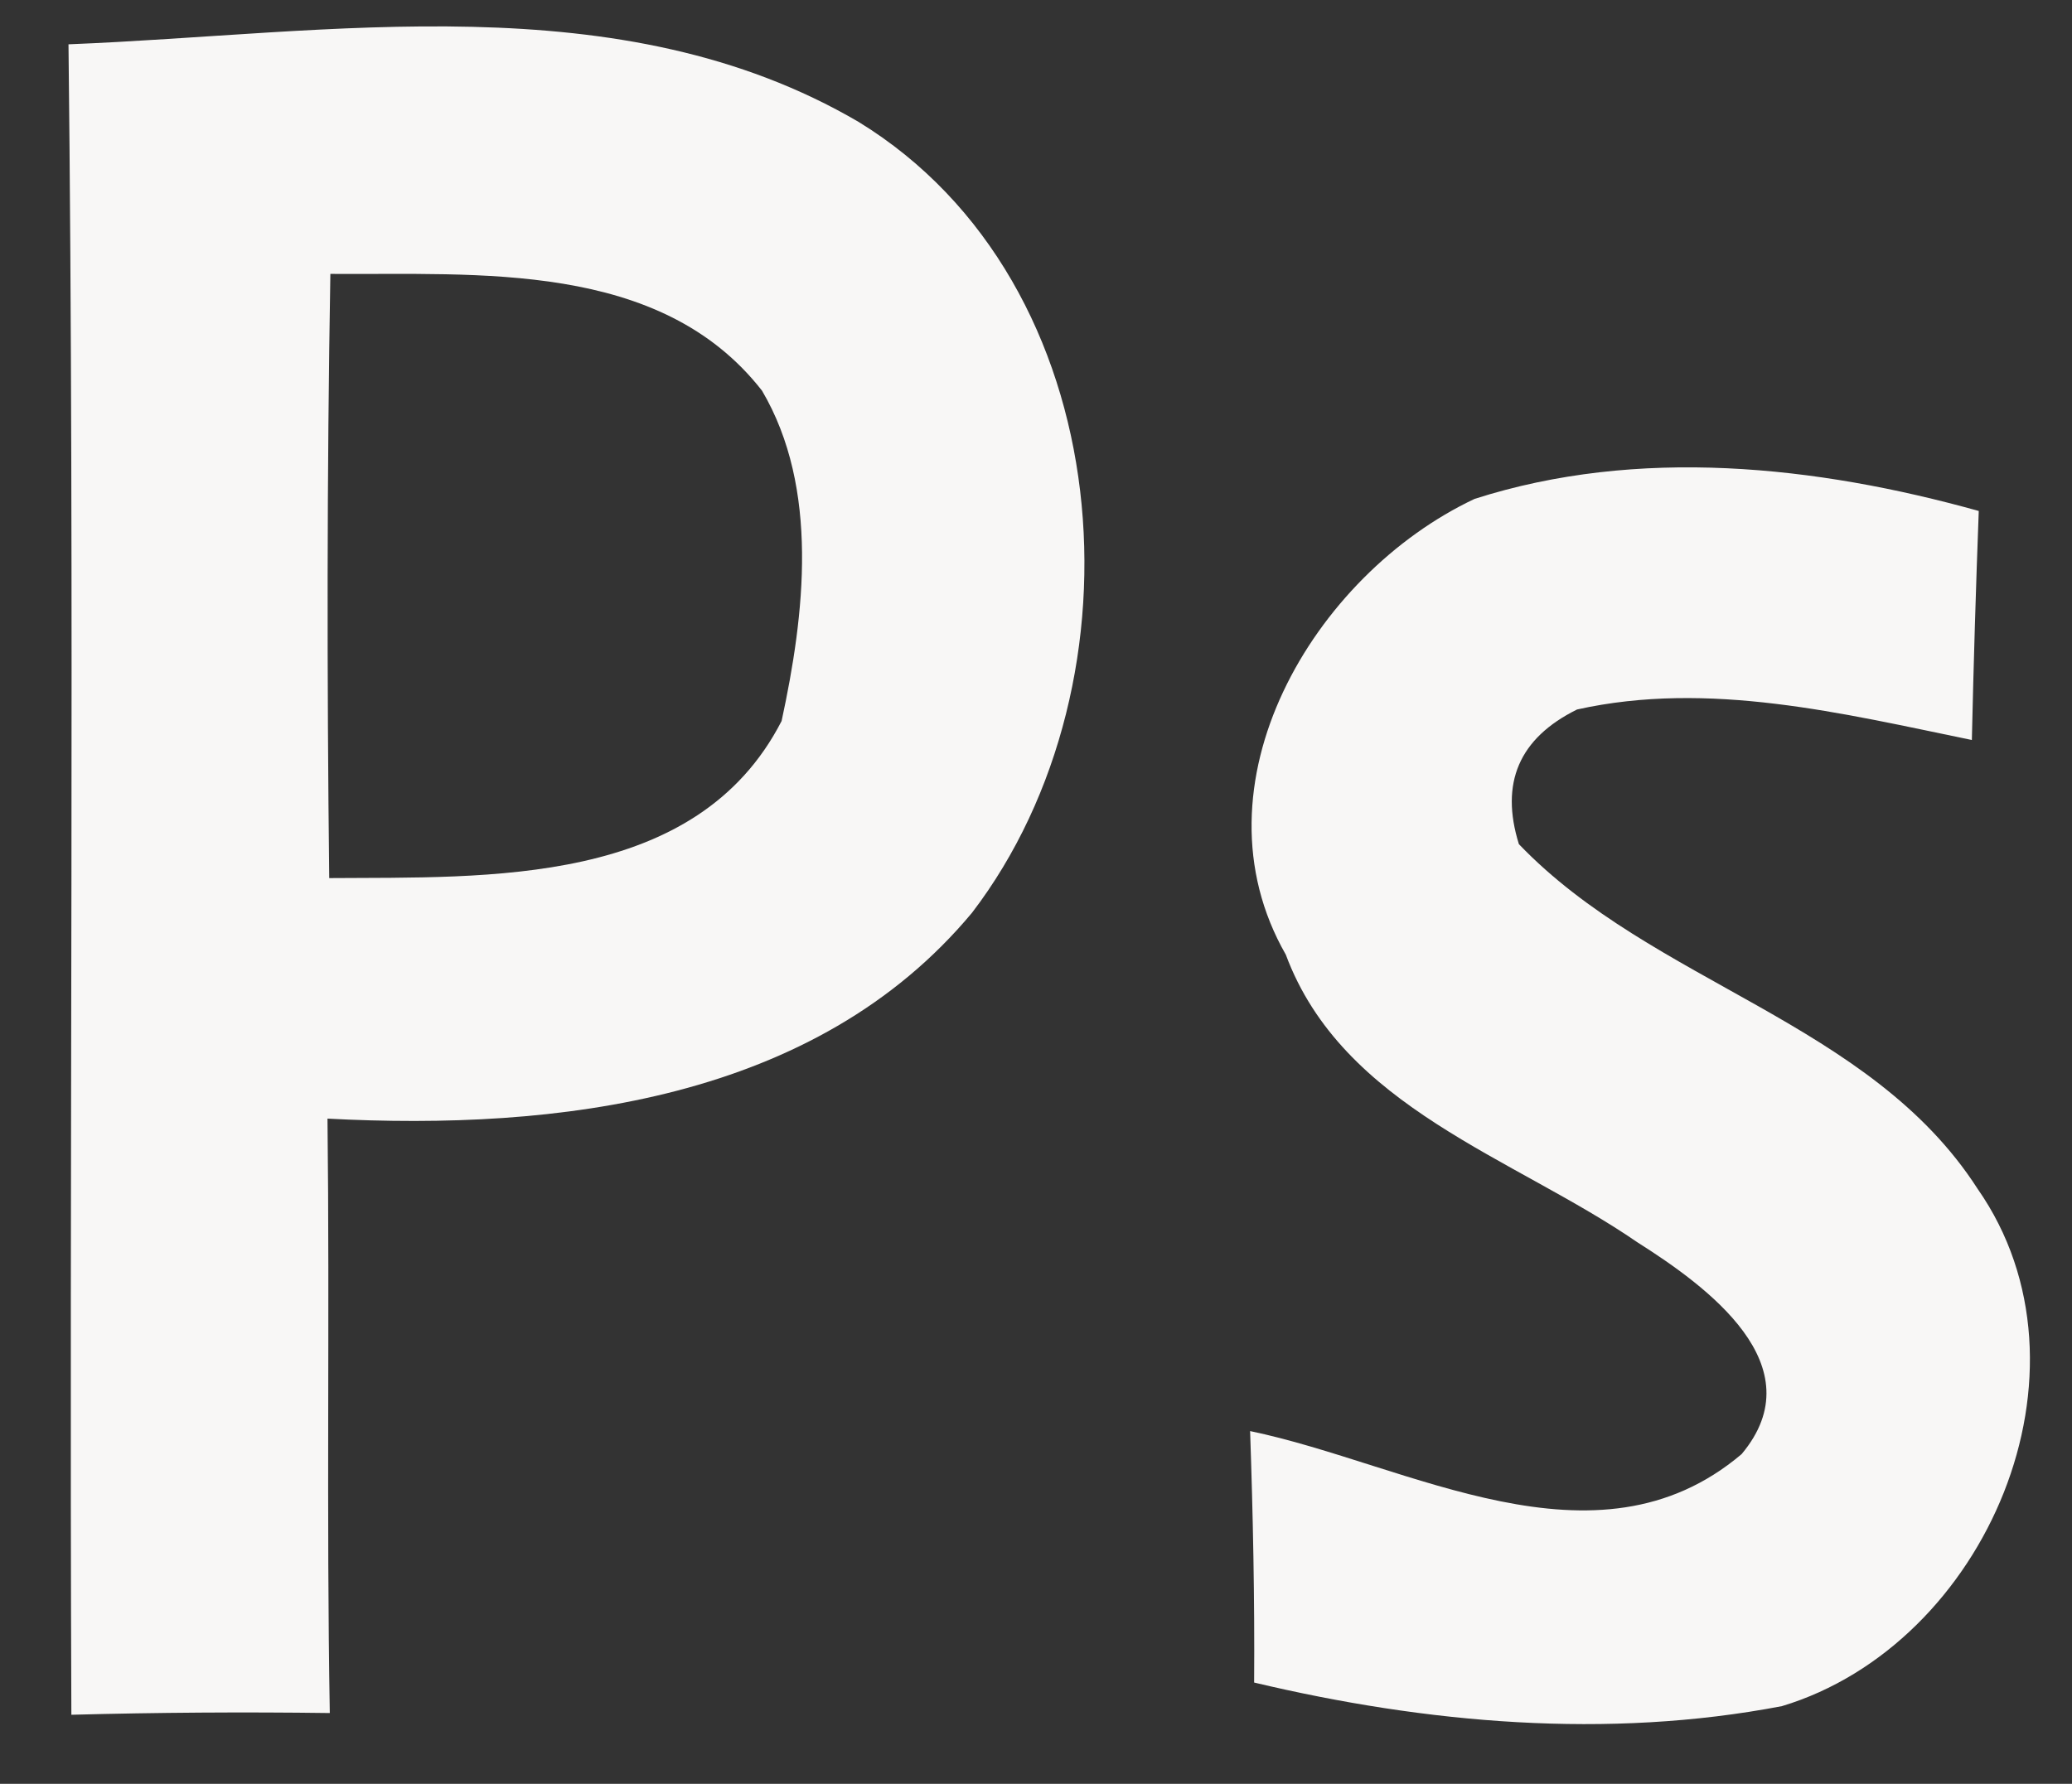 <?xml version="1.0" encoding="UTF-8" ?>
<!DOCTYPE svg PUBLIC "-//W3C//DTD SVG 1.1//EN" "http://www.w3.org/Graphics/SVG/1.1/DTD/svg11.dtd">
<svg width="36pt" height="31pt" viewBox="0 0 36 31" version="1.1" xmlns="http://www.w3.org/2000/svg">
<rect x="0" y="0" width="36" height="31" fill="#333333" stroke="none"/>
<g id="#f8f7f6fe">
<path fill="#f8f7f6" opacity="1.00" d=" M 1.19 0.77 C 5.76 0.59 10.77 -0.31 14.92 2.12 C 19.47 4.91 19.97 11.83 16.89 15.86 C 14.17 19.13 9.67 19.65 5.69 19.44 C 5.73 22.88 5.67 26.33 5.73 29.77 C 4.23 29.75 2.74 29.76 1.24 29.80 C 1.20 20.12 1.30 10.44 1.19 0.77 M 5.74 4.76 C 5.68 8.26 5.68 11.76 5.72 15.26 C 8.48 15.24 12.10 15.41 13.58 12.53 C 13.98 10.68 14.24 8.49 13.24 6.79 C 11.47 4.52 8.30 4.78 5.74 4.76 Z" />
<path fill="#f8f7f6" opacity="1.00" d=" M 25.62 8.67 C 28.46 7.76 31.55 8.09 34.38 8.88 C 34.33 10.21 34.29 11.54 34.26 12.86 C 32.02 12.40 29.69 11.82 27.40 12.33 C 26.39 12.83 26.06 13.61 26.39 14.67 C 28.72 17.10 32.49 17.75 34.36 20.66 C 36.56 23.81 34.51 28.58 30.96 29.65 C 27.93 30.23 24.78 29.95 21.79 29.24 C 21.80 27.78 21.77 26.33 21.72 24.87 C 24.47 25.44 27.72 27.42 30.26 25.27 C 31.55 23.73 29.65 22.35 28.45 21.59 C 26.30 20.11 23.33 19.25 22.34 16.59 C 20.65 13.64 22.82 9.99 25.62 8.67 Z" />
</g>
</svg>
